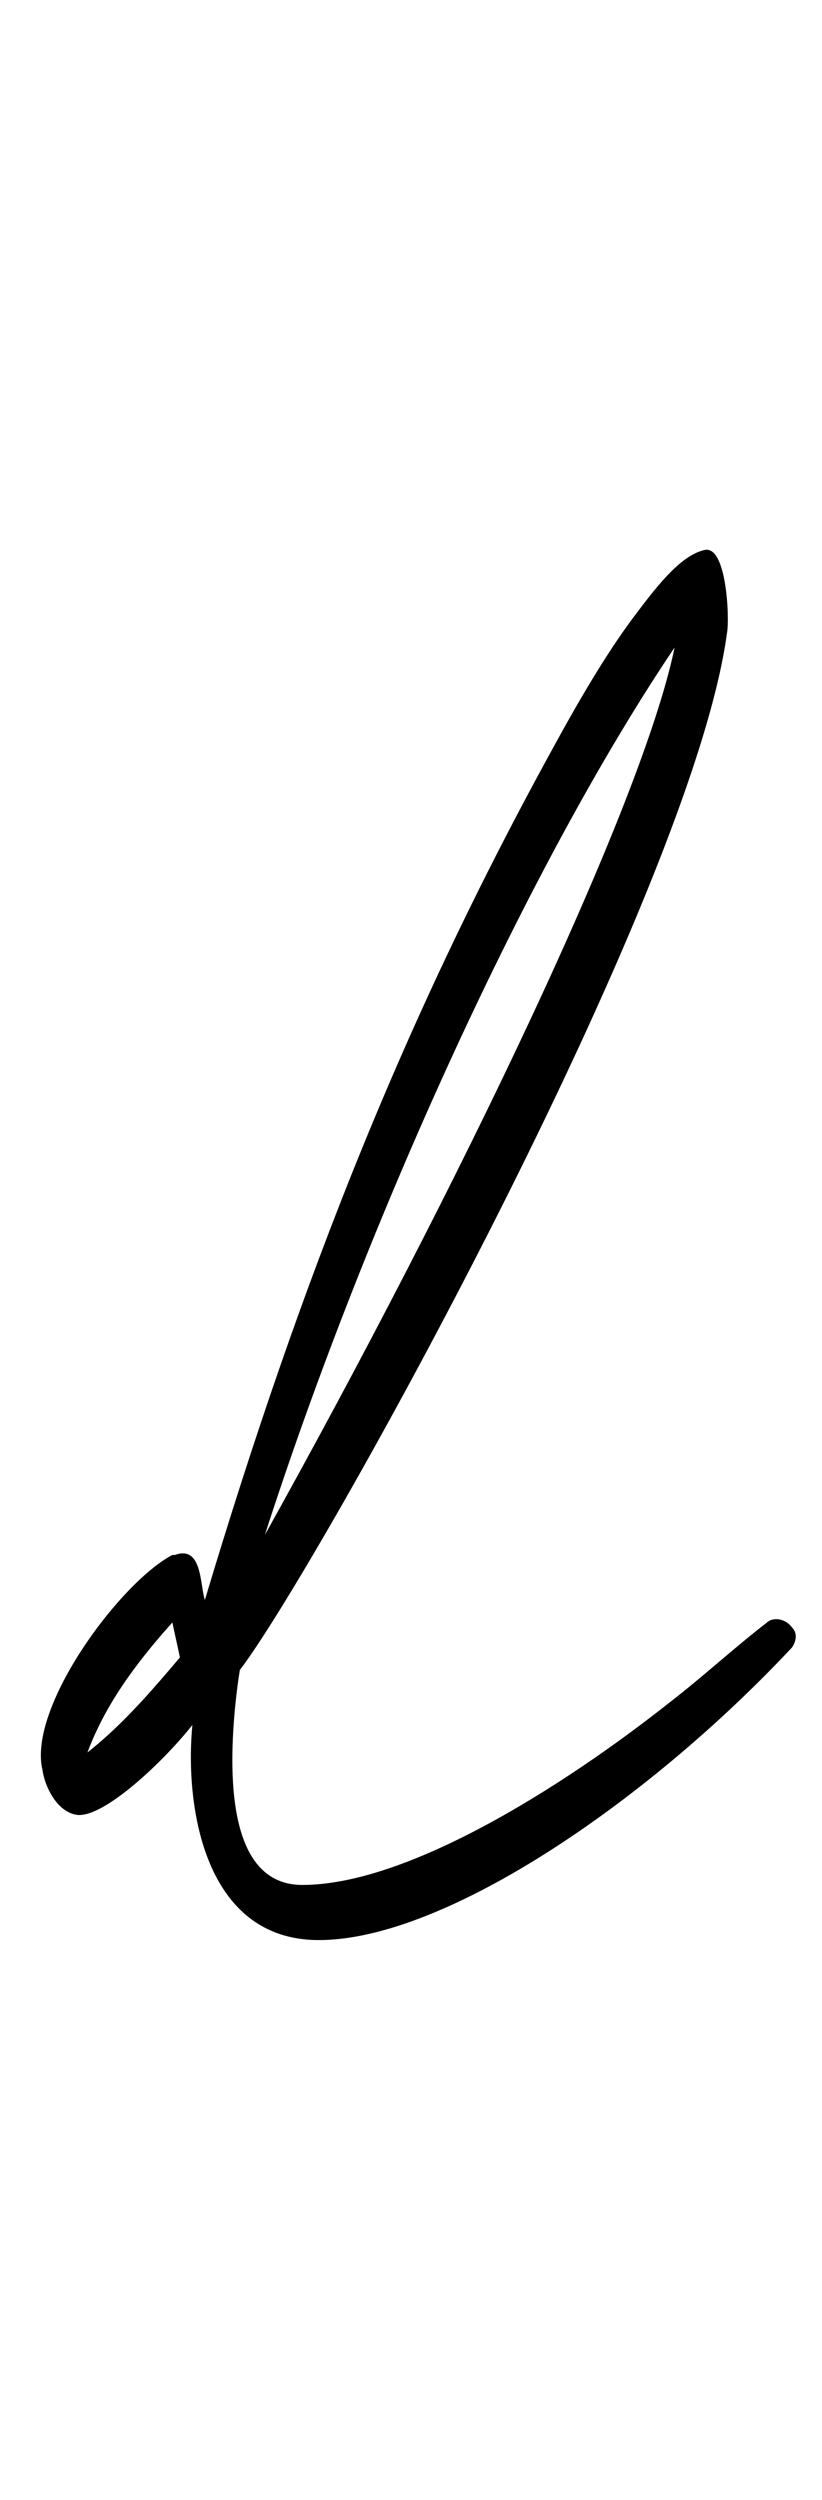 <?xml version="1.0" standalone="no"?>
<!DOCTYPE svg PUBLIC "-//W3C//DTD SVG 1.1//EN" "http://www.w3.org/Graphics/SVG/1.1/DTD/svg11.dtd" >
<svg xmlns="http://www.w3.org/2000/svg" xmlns:xlink="http://www.w3.org/1999/xlink" version="1.1" viewBox="-10 0 329 1000">
   <path fill="currentColor"
d="M7 708c-6 -25 31 -75 52 -86h1c11 -4 10 12 12 18c39 -130 81 -235 140 -342c12 -22 23 -40 33 -53c9 -12 18 -23 27 -25s10 28 9 33c-14 105 -165 376 -195 415c-1 6 -3 21 -3 36c0 24 5 50 28 50c42 0 104 -39 147 -73c13 -10 26 -22 39 -32c2 -2 7 -2 10 2
c2 2 2 5 0 8c-59 63 -142 119 -192 117c-44 -2 -51 -55 -48 -86c-11 14 -35 37 -46 36c-8 -1 -13 -11 -14 -18zM260 259c-58 86 -123 228 -164 355c78 -140 151 -292 164 -355zM62 663c-1 -5 -2 -9 -3 -14c-18 20 -28 36 -34 52c14 -11 26 -25 37 -38z" />
</svg>
